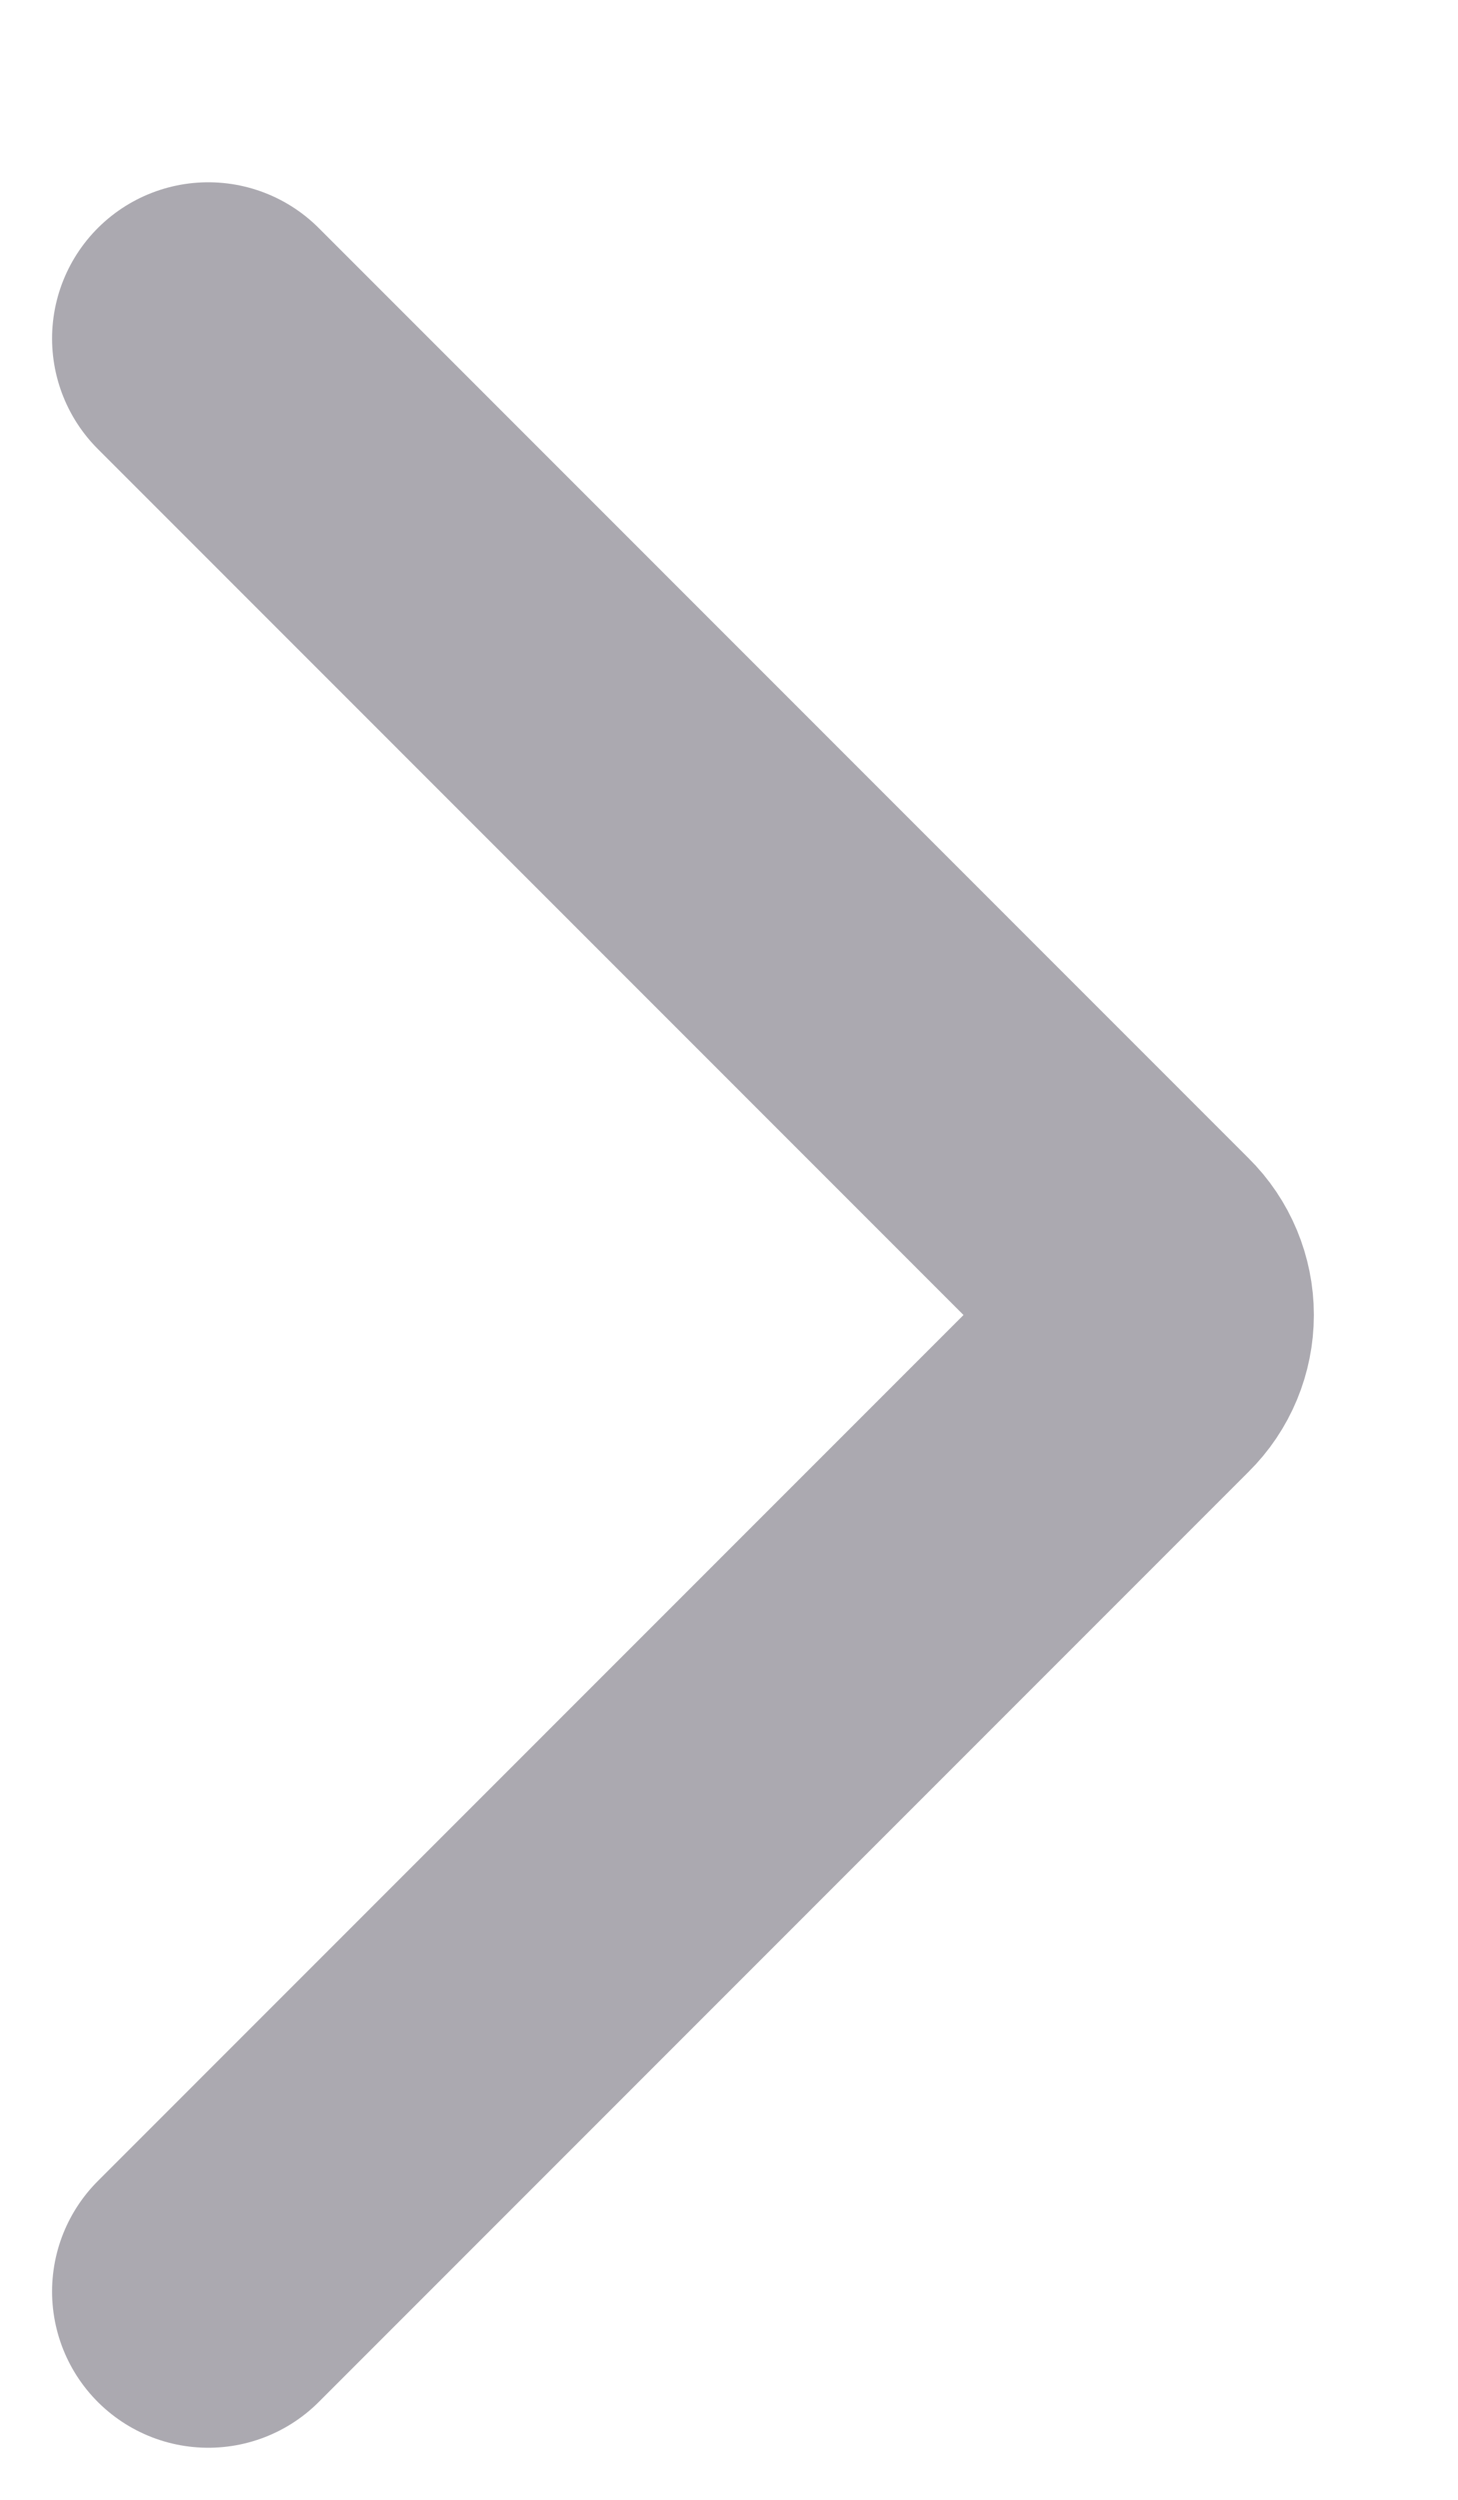 <svg width="7" height="12" viewBox="0 0 7 12" fill="none" xmlns="http://www.w3.org/2000/svg">
<path d="M1 1.625L5.466 6.092C5.525 6.15 5.558 6.23 5.558 6.312C5.558 6.395 5.525 6.475 5.466 6.533L1 11" stroke="#ABA9B0" stroke-width="1.5" stroke-linecap="round" stroke-linejoin="round"/>
</svg>
